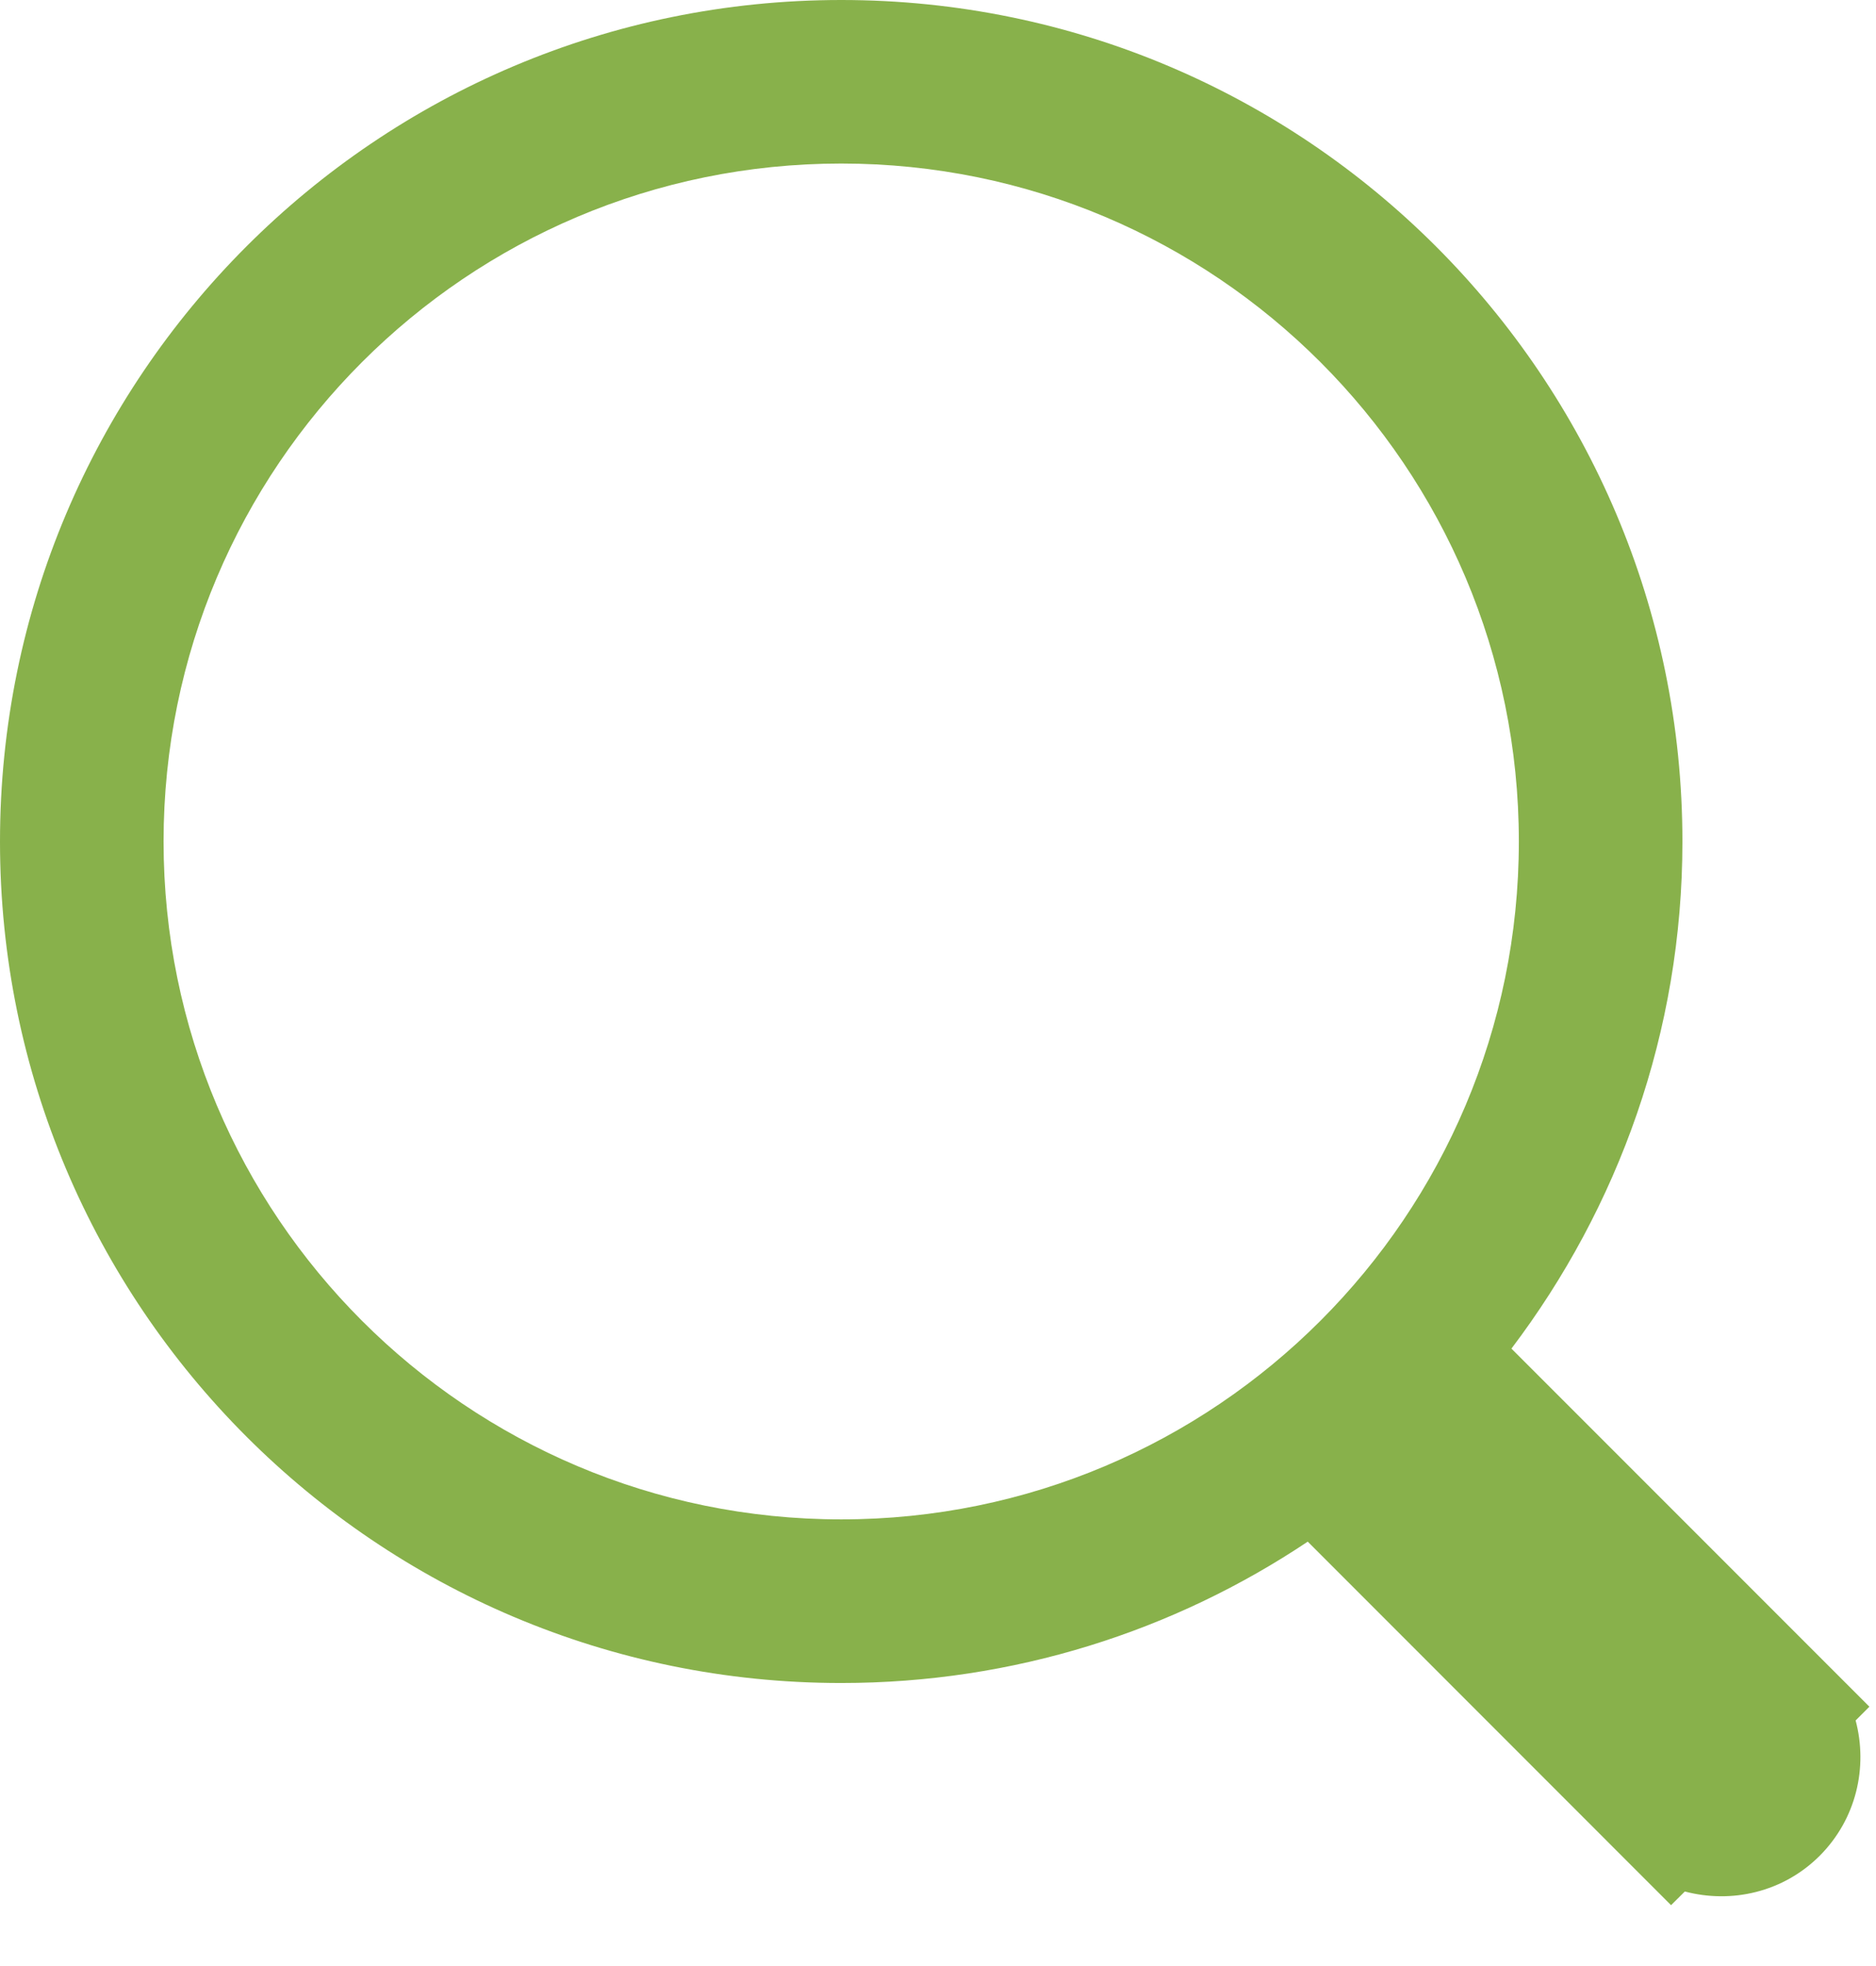 <?xml version="1.0" encoding="UTF-8" standalone="no"?>
<svg width="21px" height="22px" viewBox="0 0 21 22" version="1.1" xmlns="http://www.w3.org/2000/svg" xmlns:xlink="http://www.w3.org/1999/xlink">
    <!-- Generator: Sketch 45.2 (43514) - http://www.bohemiancoding.com/sketch -->
    <title>Shape</title>
    <desc>Created with Sketch.</desc>
    <defs></defs>
    <g id="Symbols" stroke="none" stroke-width="1" fill="none" fill-rule="evenodd">
        <g id="head_320" transform="translate(-229, -23)" fill="#88B14B">
            <g id="Group-17" transform="translate(-3, 0)">
                <path d="M248.919,38.091 C250.115,36.511 250.833,34.55 250.833,32.417 C250.833,27.216 246.617,23 241.417,23 C236.216,23 232,27.216 232,32.417 C232,37.617 236.216,41.833 241.417,41.833 C243.349,41.833 245.144,41.25 246.639,40.251 L250.151,43.764 C250.151,43.765 250.706,44.319 250.706,44.319 L250.86,44.166 C251.383,44.304 251.961,44.175 252.371,43.765 C252.78,43.354 252.911,42.775 252.772,42.252 L252.926,42.098 L248.919,38.091 Z M233.831,32.416 C233.831,28.226 237.227,24.83 241.417,24.83 C245.606,24.83 249.002,28.226 249.002,32.416 C249.002,36.606 245.606,40.002 241.417,40.002 C237.227,40.002 233.831,36.606 233.831,32.416 L233.831,32.416 Z" id="Shape"></path>
            </g>
        </g>
    </g>
</svg>
